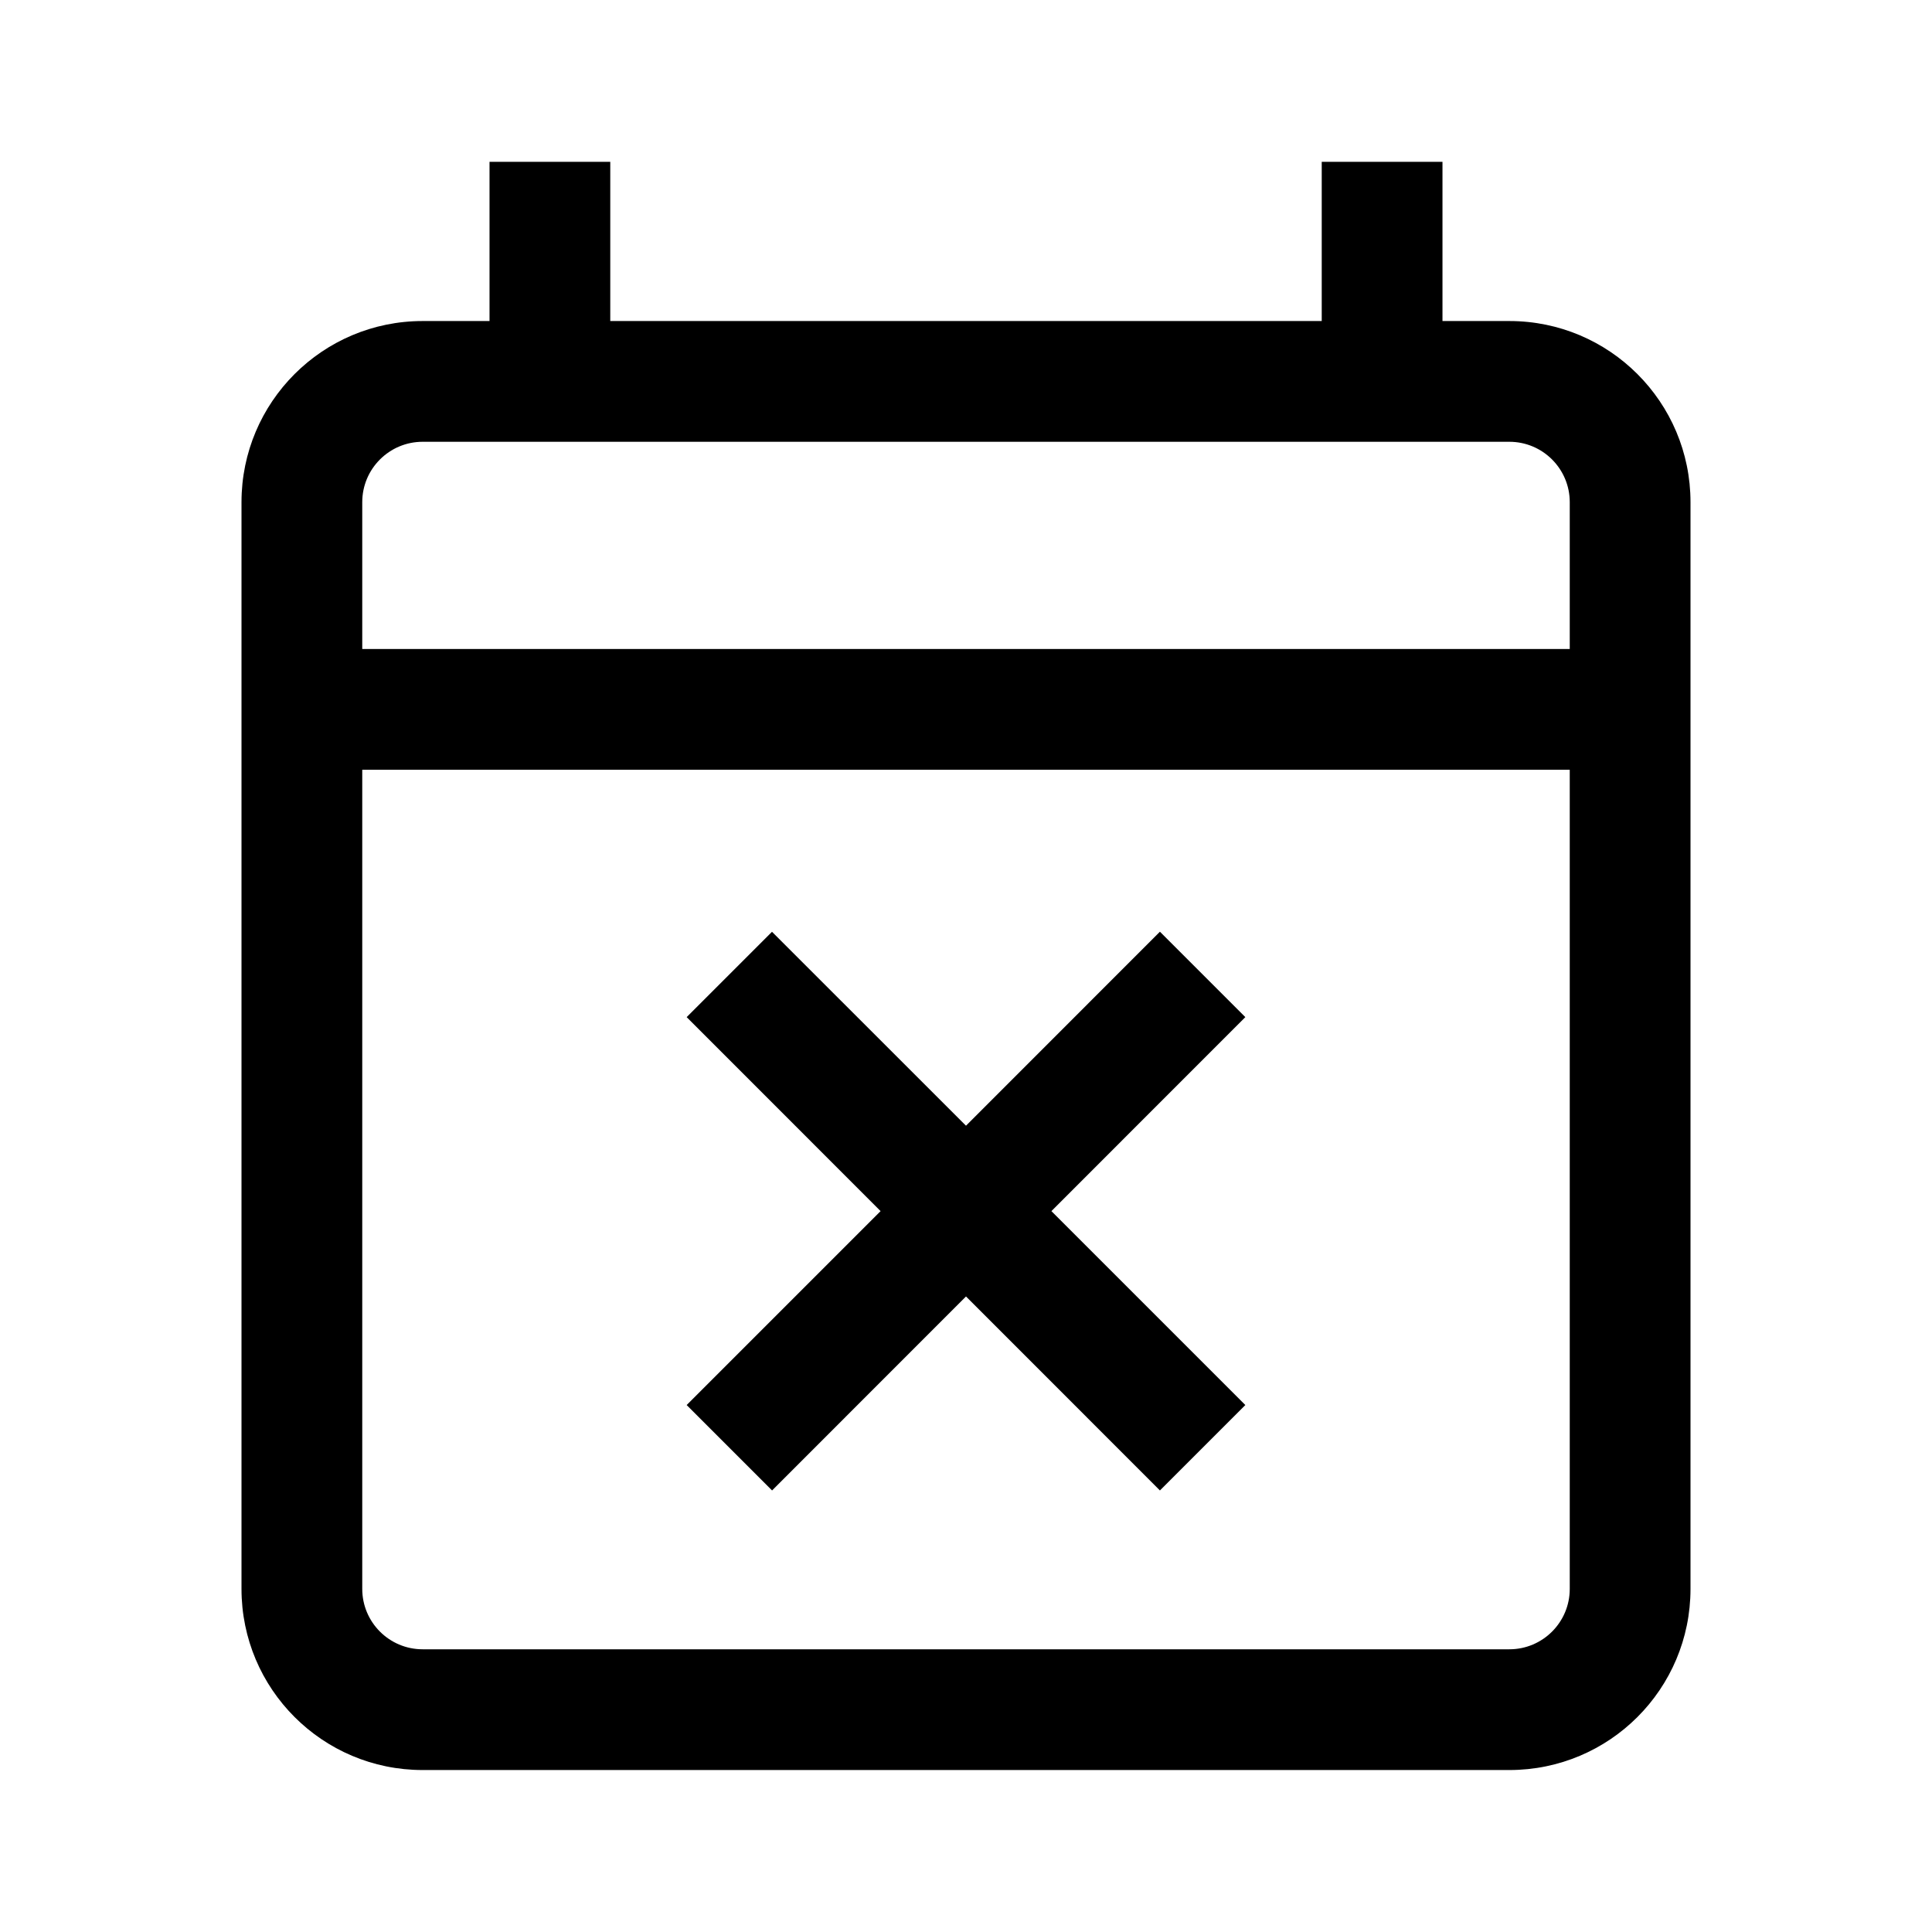 <svg width="24" height="24" viewBox="0 0 24 24" fill="none" xmlns="http://www.w3.org/2000/svg">
<path d="M13.061 15.045L15.47 12.635L14.409 11.574L12 13.984L9.59 11.575L8.53 12.635L10.939 15.045L8.53 17.454L9.591 18.515L12 16.105L14.409 18.515L15.47 17.454L13.061 15.045Z" fill="black"/>
<path d="M7.581 3.988H16.419V2.01H17.919V3.988H18.75C19.993 3.988 21 4.996 21 6.238V19.738C21 20.981 19.993 21.988 18.75 21.988H5.25C4.007 21.988 3 20.981 3 19.738V6.238C3 4.996 4.007 3.988 5.25 3.988H6.081V2.01H7.581V3.988ZM5.25 5.488C4.836 5.488 4.5 5.824 4.5 6.238V8.062H19.5V6.238C19.5 5.824 19.164 5.488 18.75 5.488H5.25ZM4.5 19.738C4.5 20.152 4.836 20.488 5.25 20.488H18.75C19.164 20.488 19.5 20.152 19.5 19.738V9.562H4.5V19.738Z" fill="black"/>
</svg>
